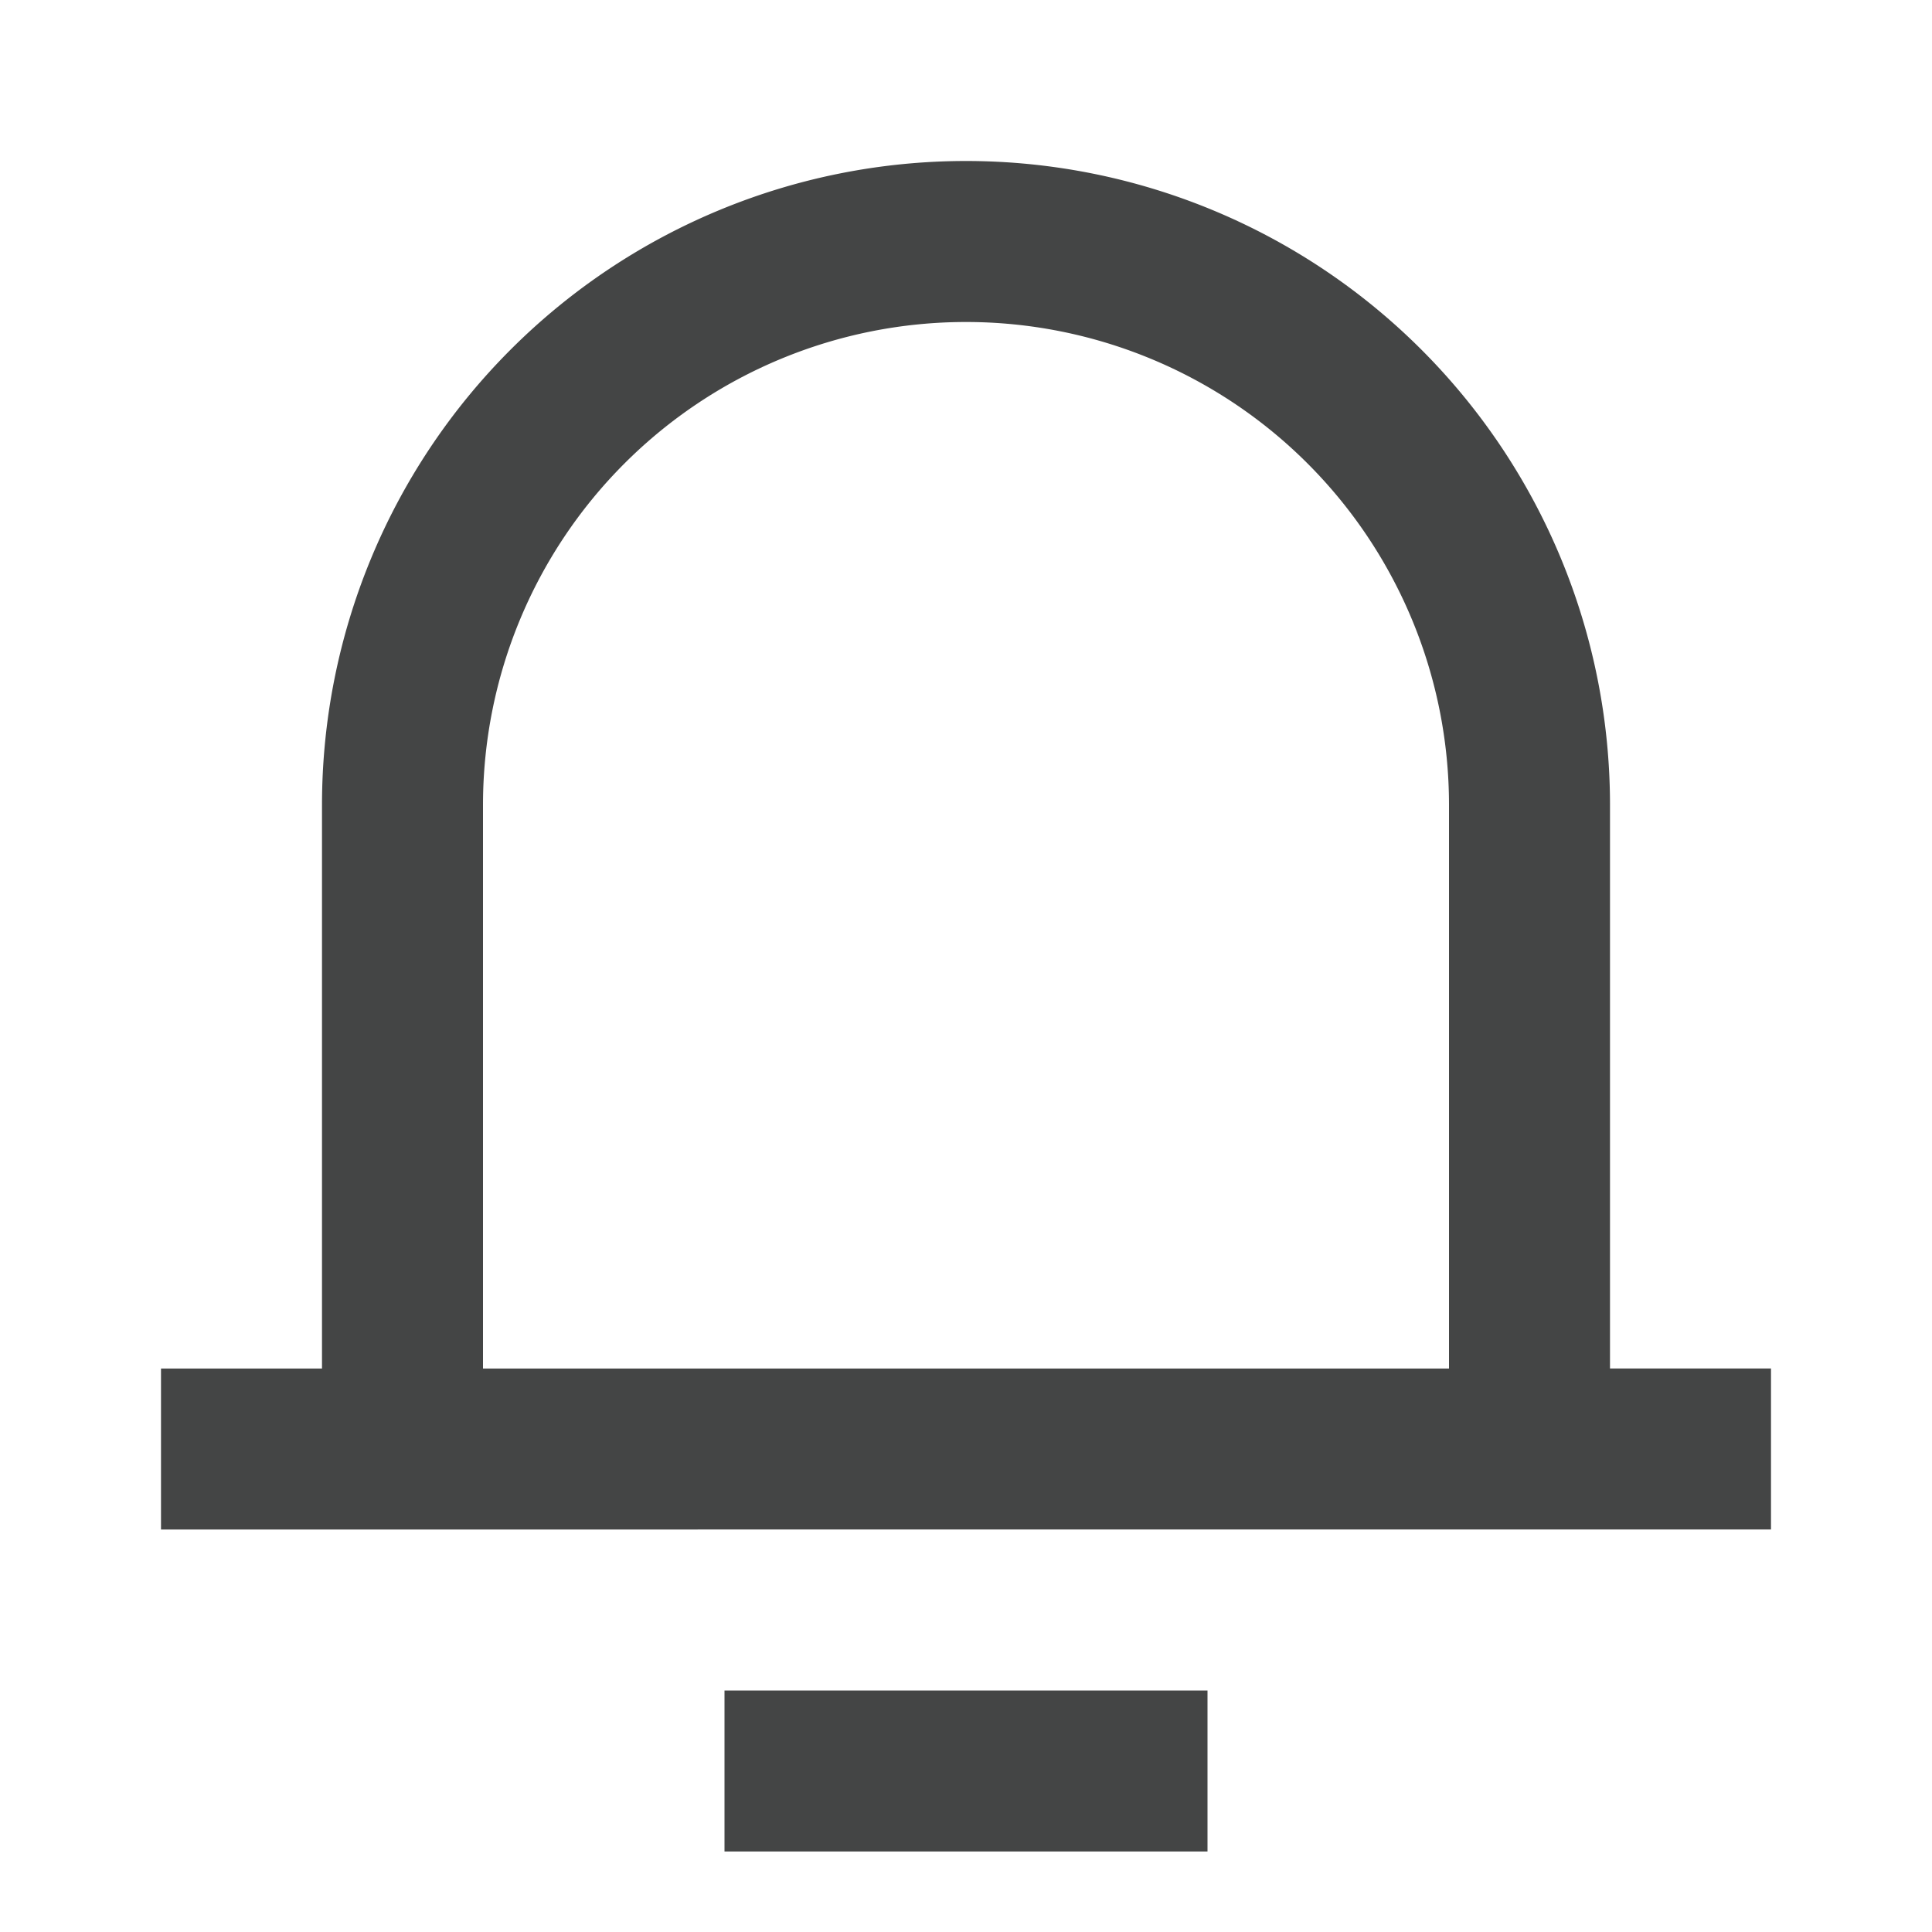 <svg xmlns="http://www.w3.org/2000/svg" width="24" height="24" viewBox="0 0 24 24" role="img" aria-labelledby="afvifq1s311jmdkjob6yf4xhdi5vh3au" class="crayons-icon"><title id="afvifq1s311jmdkjob6yf4xhdi5vh3au">Notifications</title>
    <path d="M20 17h2v2H2v-2h2v-7a8 8 0 1116 0v7zm-2 0v-7a6 6 0 10-12 0v7h12zm-9 4h6v2H9v-2z"  style="fill: #444545;"></path>
</svg>